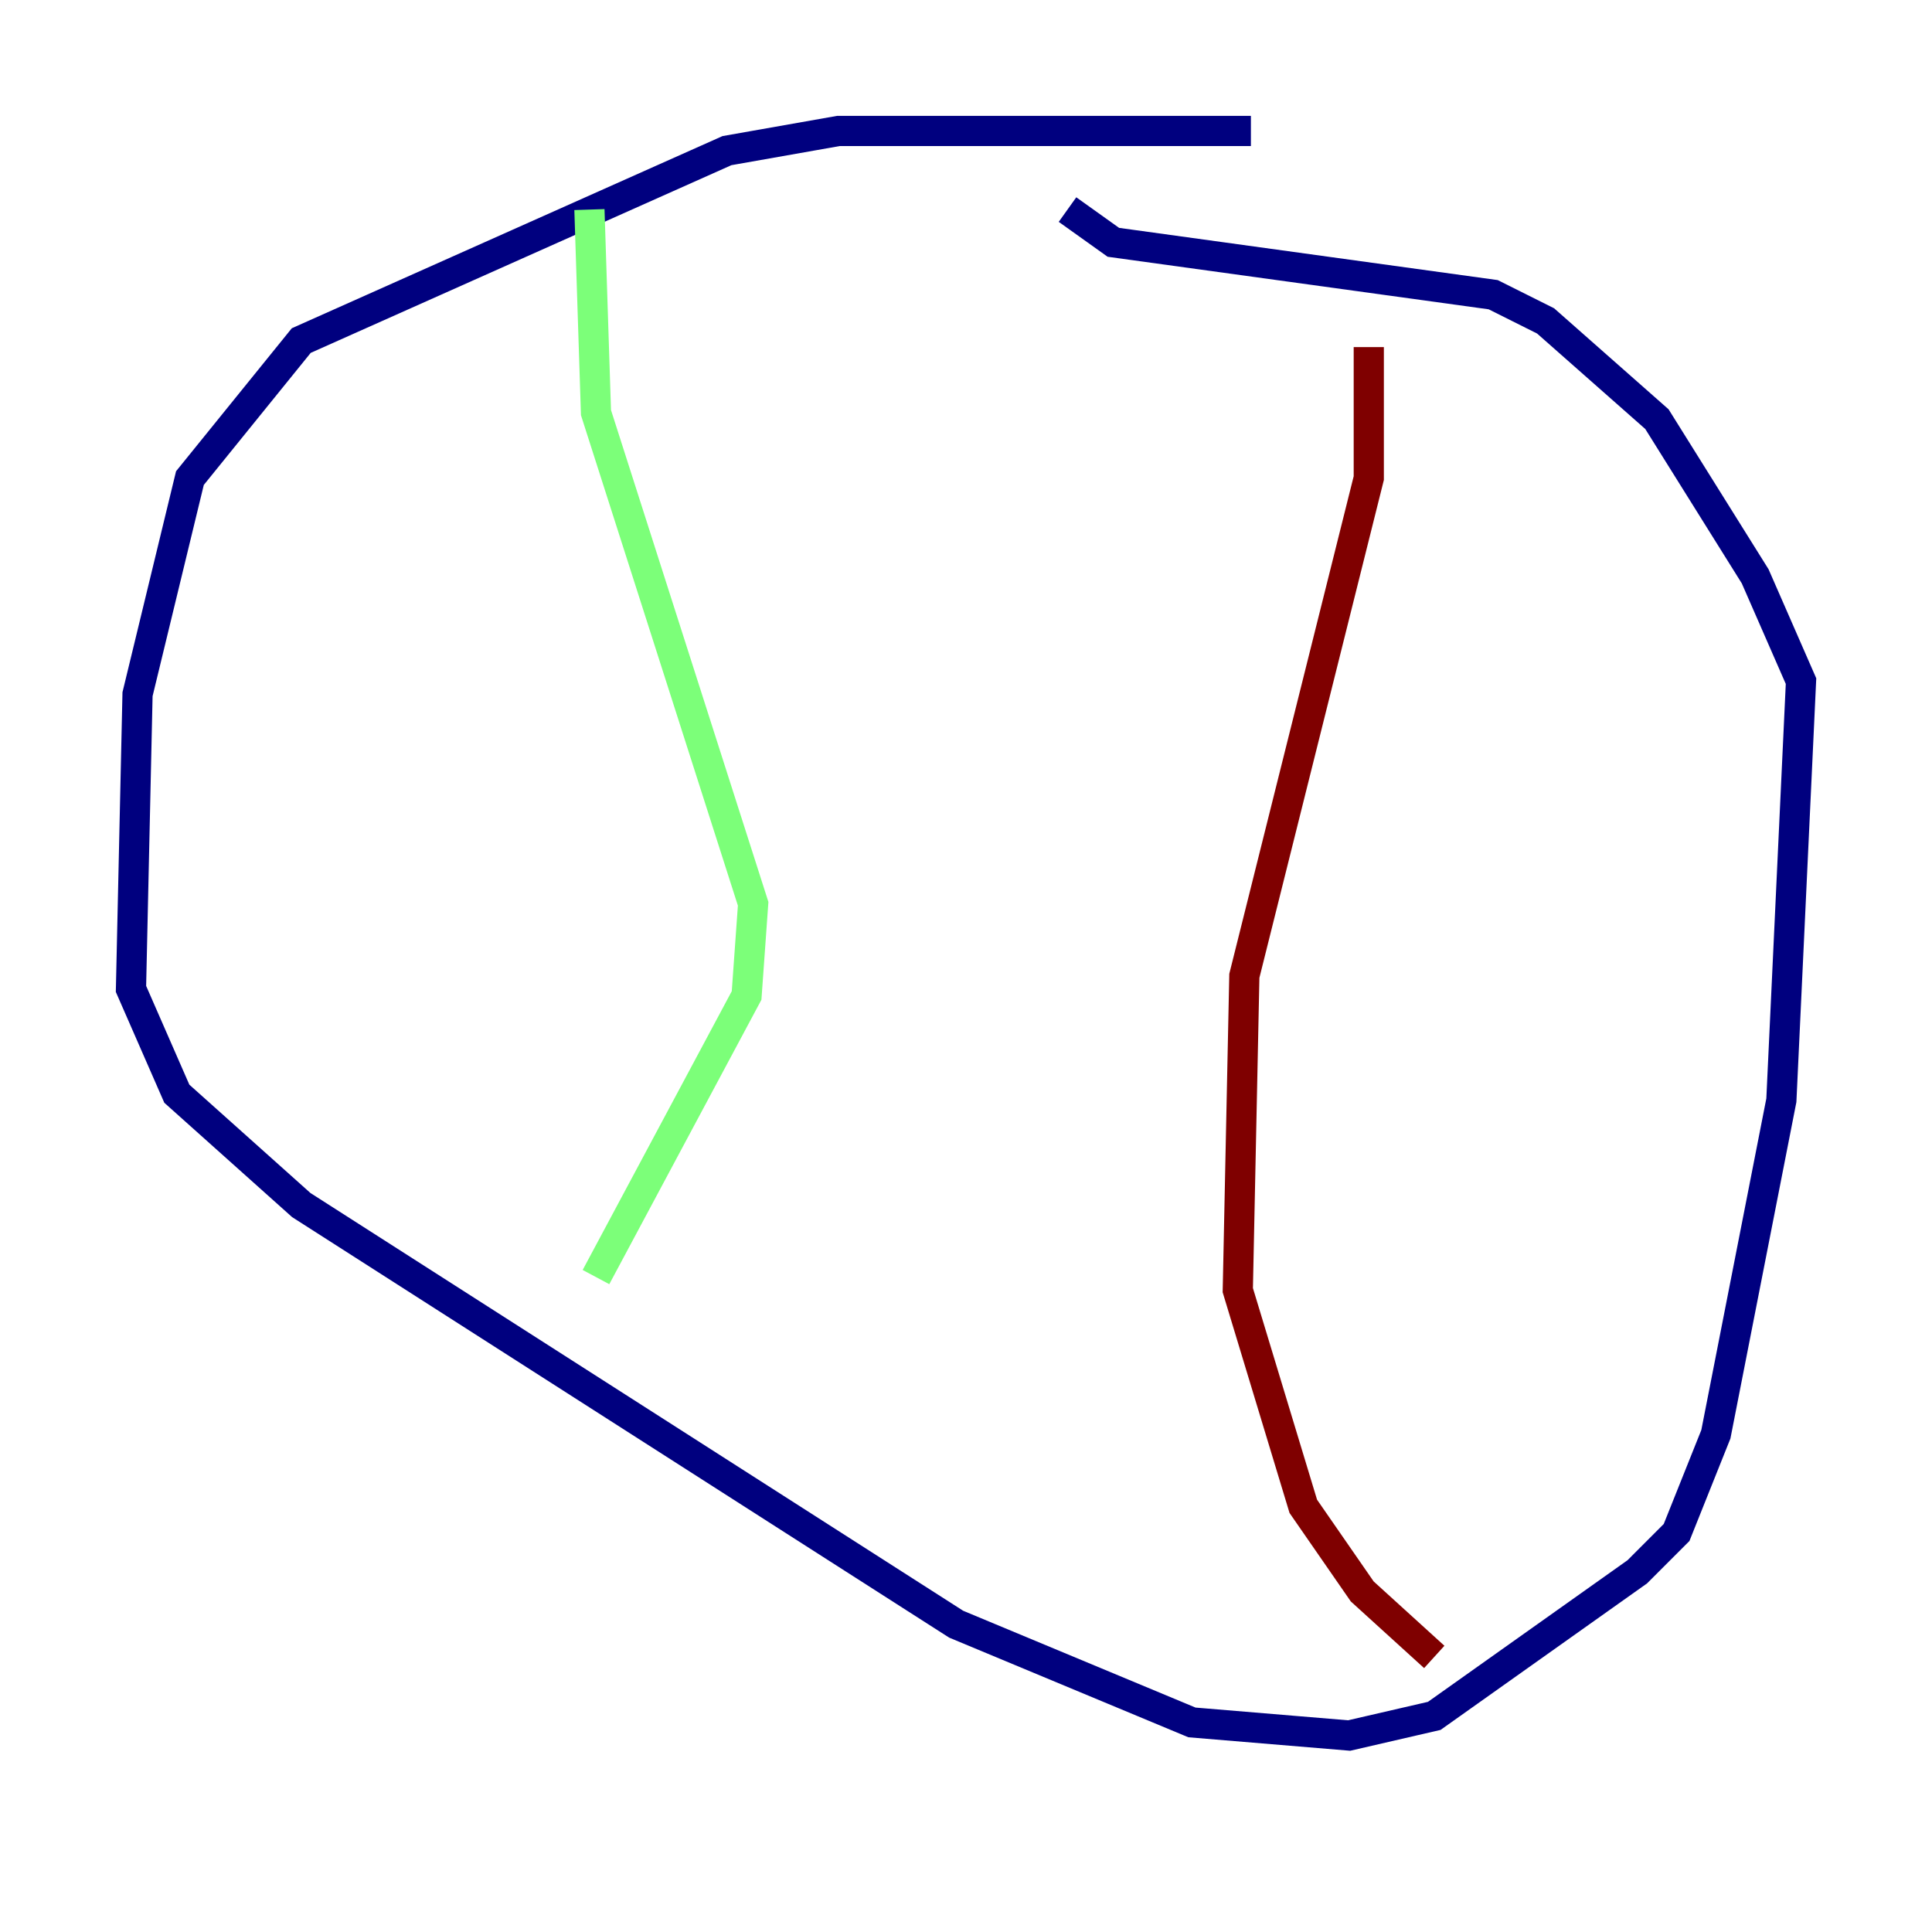<?xml version="1.0" encoding="utf-8" ?>
<svg baseProfile="tiny" height="128" version="1.2" viewBox="0,0,128,128" width="128" xmlns="http://www.w3.org/2000/svg" xmlns:ev="http://www.w3.org/2001/xml-events" xmlns:xlink="http://www.w3.org/1999/xlink"><defs /><polyline fill="none" points="82.875,8.678 55.539,8.678 48.163,9.98 19.959,22.563 12.583,31.675 9.112,45.993 8.678,65.519 11.715,72.461 19.959,79.837 63.349,107.607 78.969,114.115 89.383,114.983 95.024,113.681 108.475,104.136 111.078,101.532 113.681,95.024 118.02,72.895 119.322,45.125 116.285,38.183 109.776,27.77 102.4,21.261 98.929,19.525 73.763,16.054 70.725,13.885" stroke="#00007f" stroke-width="2" /><polyline fill="none" points="39.051,13.885 39.485,27.336 49.898,59.878 49.464,65.953 39.485,84.61" stroke="#7cff79" stroke-width="2" /><polyline fill="none" points="90.685,22.997 90.685,31.675 82.441,64.651 82.007,85.478 86.346,99.797 90.251,105.437 95.024,109.776" stroke="#7f0000" stroke-width="2" /></svg>